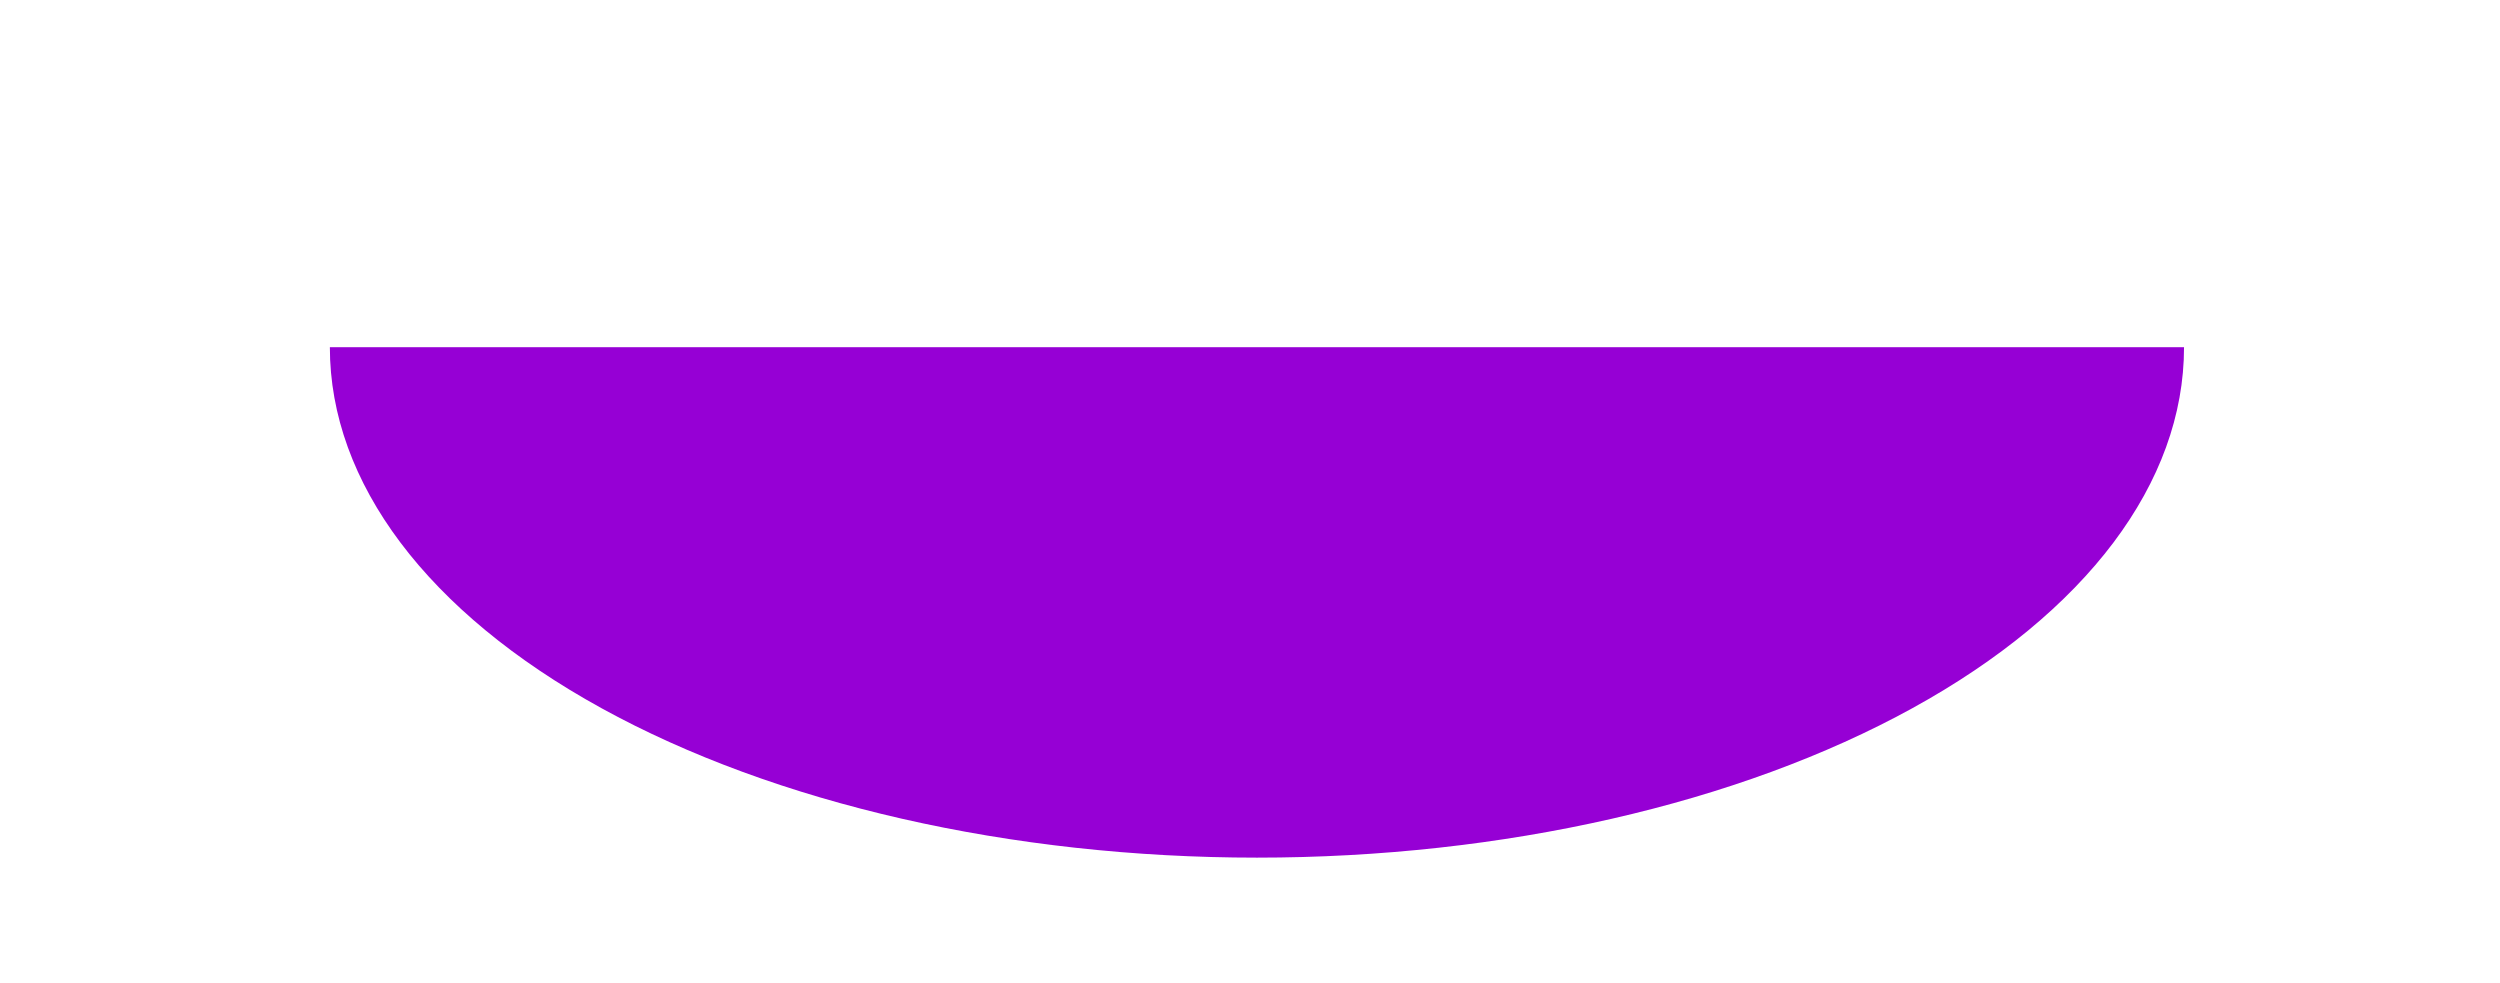 <svg width="1440" height="566" viewBox="0 0 1440 566" fill="none" xmlns="http://www.w3.org/2000/svg">
<g filter="url(#filter0_f_89_292)">
<path d="M190 200C190 277.974 246.261 352.754 346.405 407.889C446.549 463.025 582.374 494 724 494C865.626 494 1001.45 463.025 1101.59 407.889C1201.74 352.754 1258 277.974 1258 200L724 200L190 200Z" fill="url(#paint0_linear_89_292)"/>
</g>
<defs>
<filter id="filter0_f_89_292" x="-10" y="0" width="1468" height="694" filterUnits="userSpaceOnUse" color-interpolation-filters="sRGB">
<feFlood flood-opacity="0" result="BackgroundImageFix"/>
<feBlend mode="normal" in="SourceGraphic" in2="BackgroundImageFix" result="shape"/>
<feGaussianBlur stdDeviation="100" result="effect1_foregroundBlur_89_292"/>
</filter>
<linearGradient id="paint0_linear_89_292" x1="724.382" y1="487.736" x2="726.551" y2="-149.953" gradientUnits="userSpaceOnUse">
<stop offset="0.171" stop-color="#9600D5"/>
</linearGradient>
</defs>
</svg>
